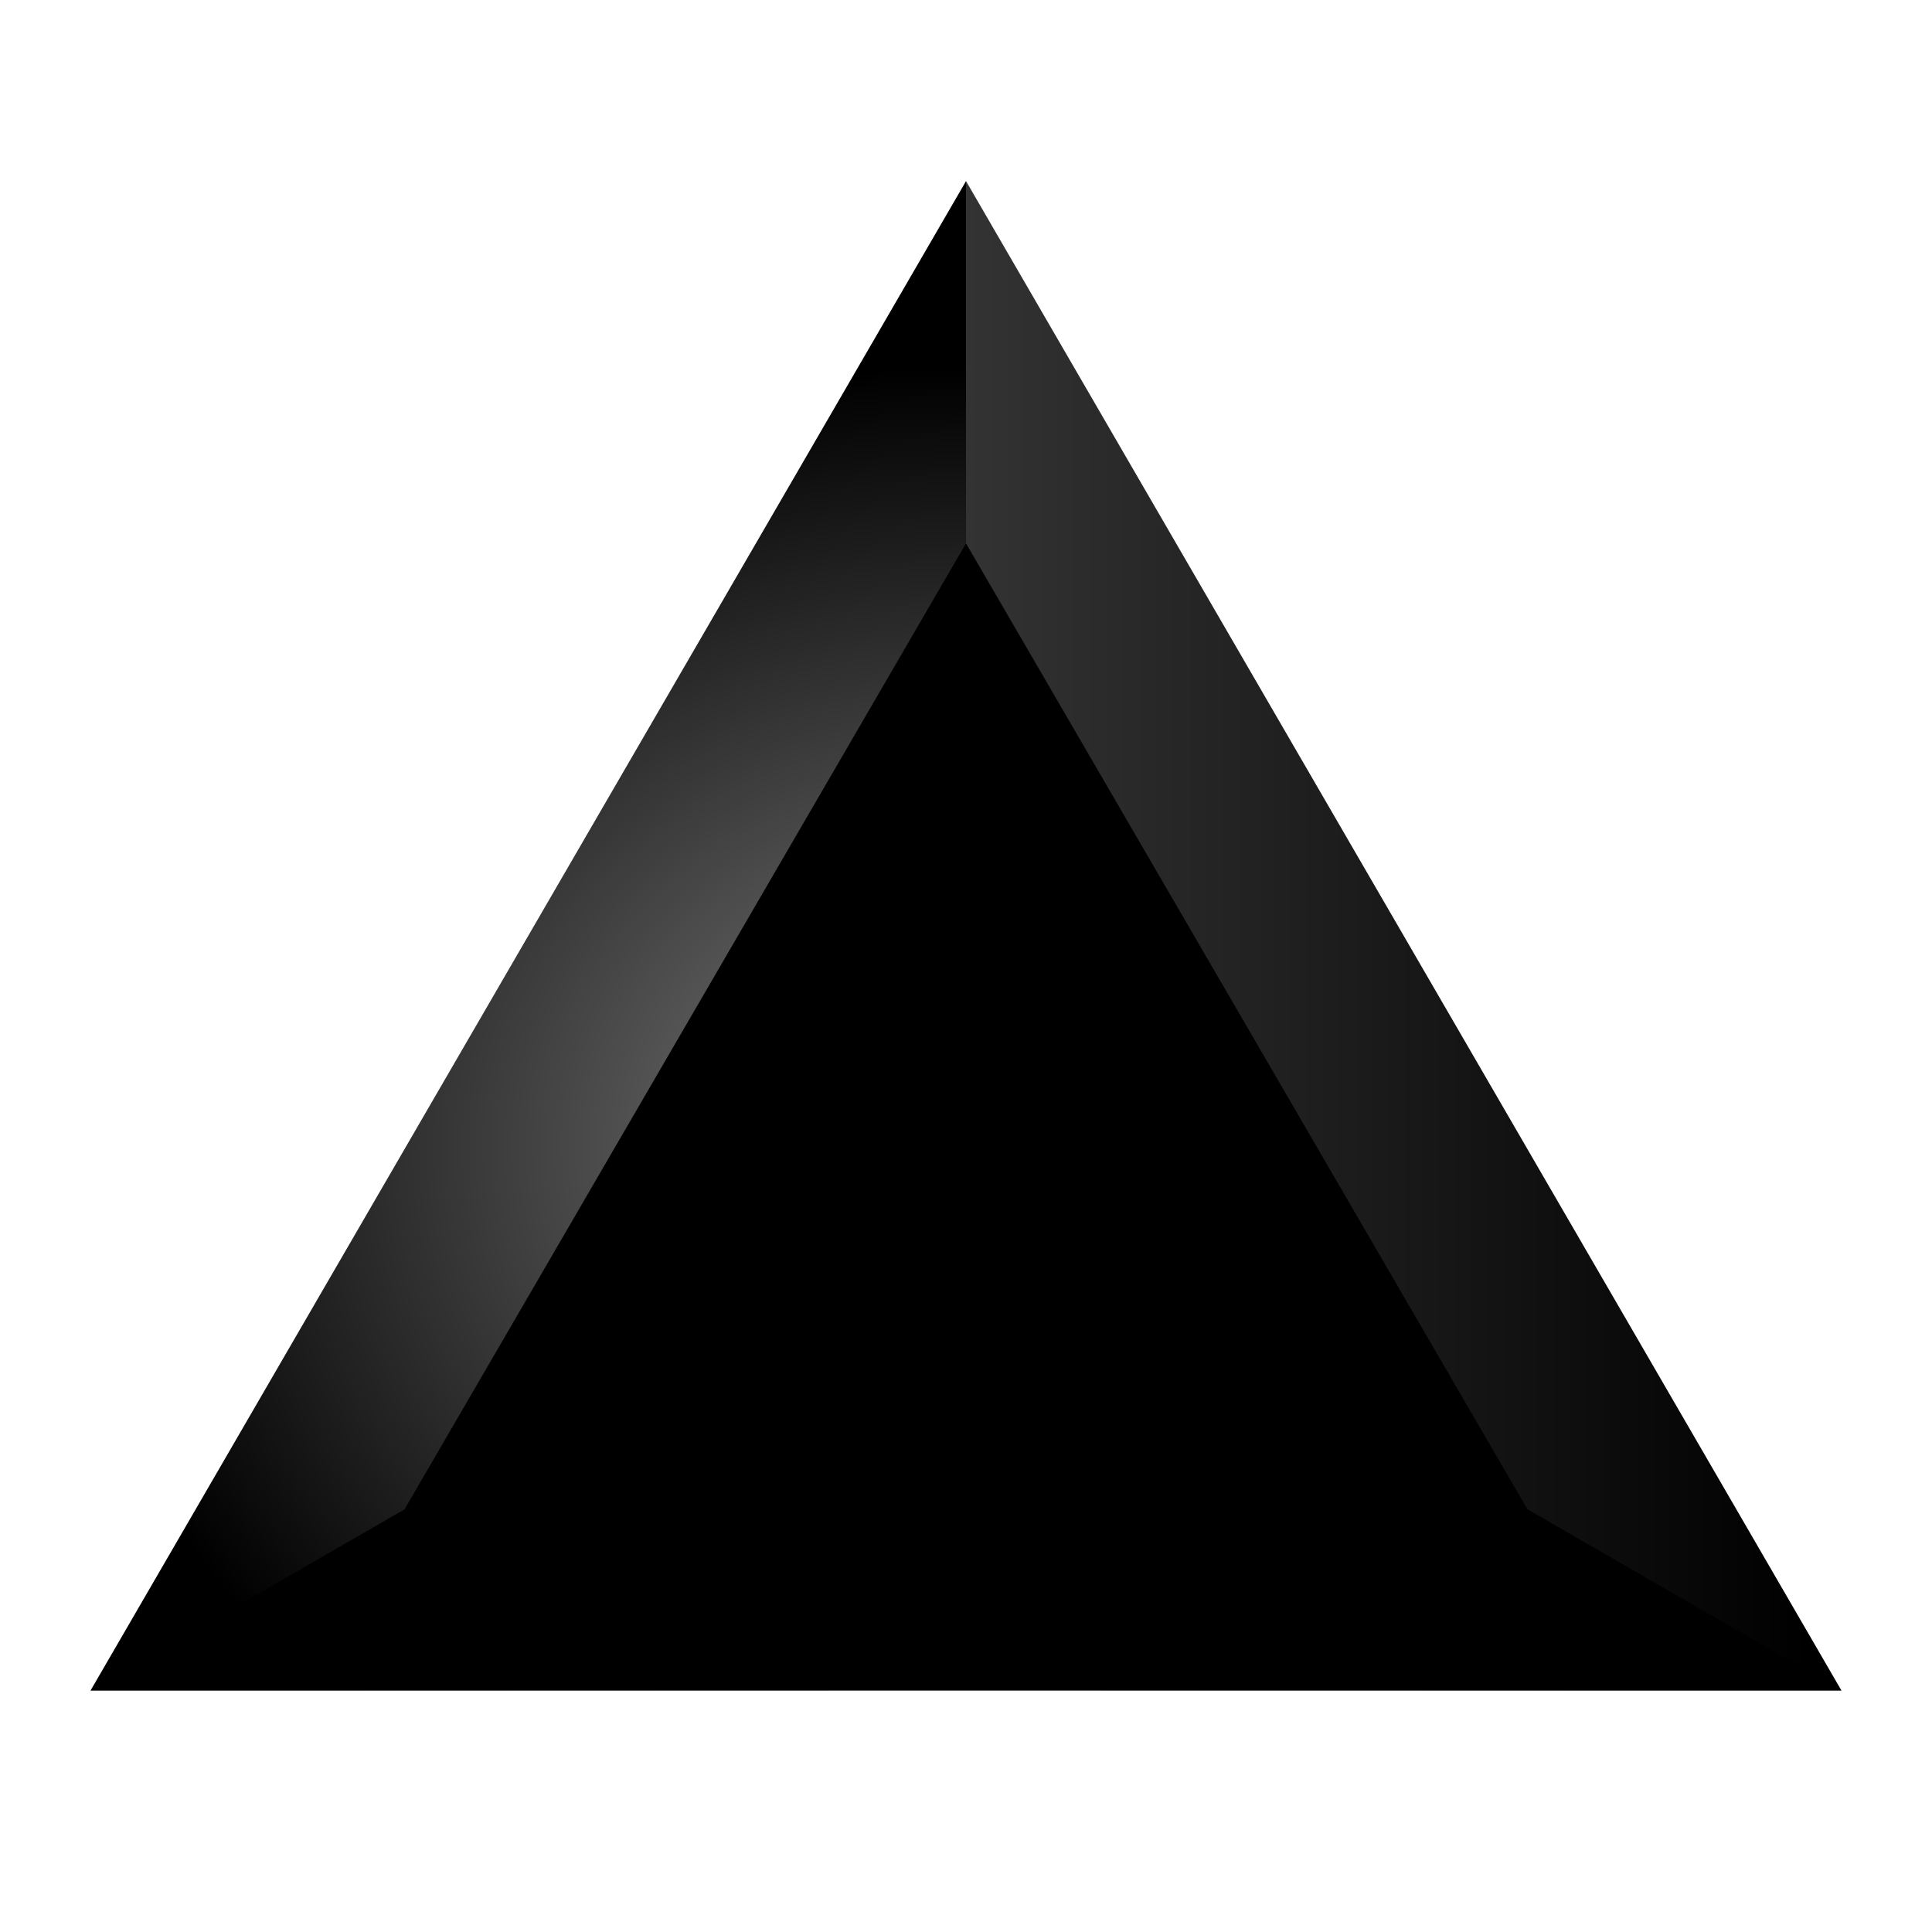 <svg viewBox="0 0 32 32" class="createSvgIcon__Svg-sc-1l8xi8d-0 loXvaP"><path d="M30.5 28 16 3 1.5 28h29Z"/><path d="m16 3 14.5 25-5.2-3L16 9V3Z" fill="url(#paint3_linear)" style="mix-blend-mode:overlay"/><path opacity=".2" d="m16 3 14.5 25-5.2-3L16 9V3Z" fill="url(#a)"/><path d="M30.5 28h-29l5.2-3h18.6l5.2 3Z" fill="url(#b)" opacity=".5" style="mix-blend-mode:overlay"/><path d="M16 3 1.5 28l5.2-3L16 9V3Z" fill="url(#c)" opacity=".5" style="mix-blend-mode:overlay"/><defs><radialGradient id="b" cx="0" cy="0" r="1" gradientUnits="userSpaceOnUse" gradientTransform="matrix(0 13 -15 0 16 19)"><stop stop-opacity="0"/><stop offset="1"/></radialGradient><radialGradient id="c" cx="0" cy="0" r="1" gradientUnits="userSpaceOnUse" gradientTransform="matrix(0 13 -15 0 16 19)"><stop stop-color="#fff"/><stop offset="1" stop-color="#fff" stop-opacity="0"/></radialGradient><linearGradient id="a" x1="16" y1="19" x2="30" y2="19" gradientUnits="userSpaceOnUse"><stop stop-color="#fff"/><stop offset="1" stop-color="#fff" stop-opacity="0"/></linearGradient></defs></svg>